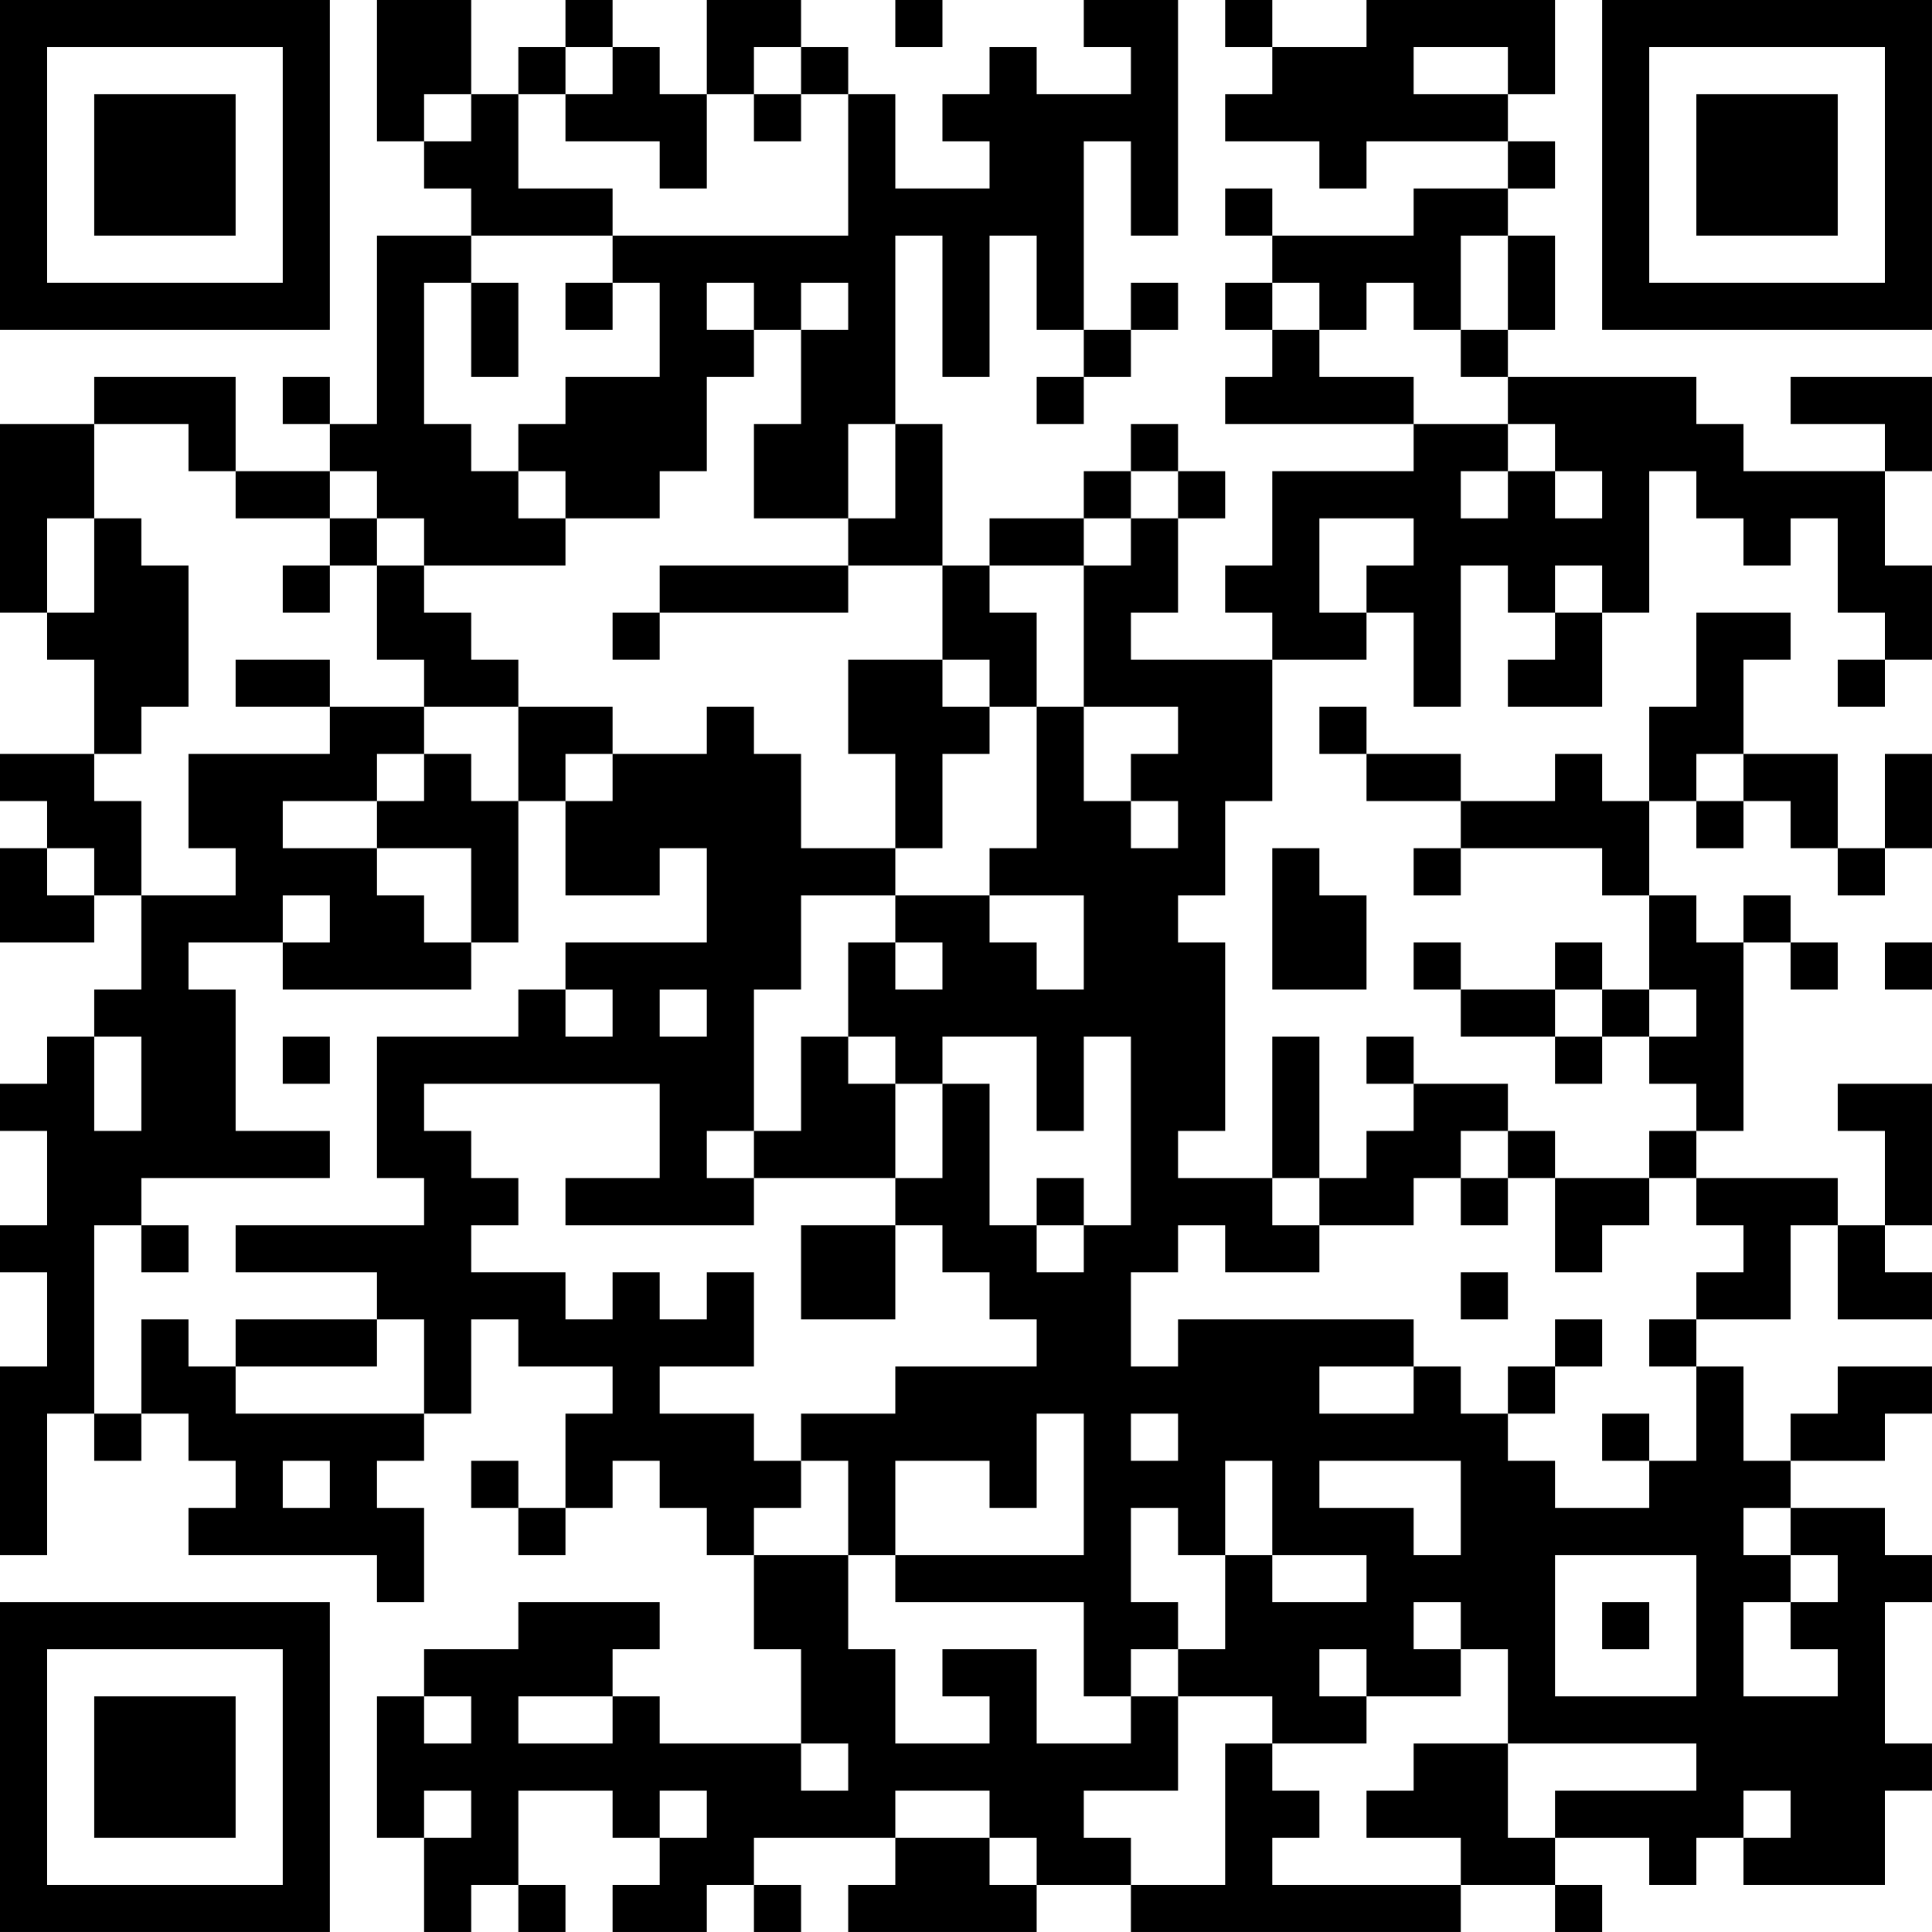 <?xml version="1.0" encoding="UTF-8"?>
<svg xmlns="http://www.w3.org/2000/svg" version="1.1" width="200" height="200" viewBox="0 0 200 200"><rect x="0" y="0" width="200" height="200" fill="#ffffff"/><g transform="scale(4.878)"><g transform="translate(0,0)"><path fill-rule="evenodd" d="M8 0L8 3L9 3L9 4L10 4L10 5L8 5L8 9L7 9L7 8L6 8L6 9L7 9L7 10L5 10L5 8L2 8L2 9L0 9L0 13L1 13L1 14L2 14L2 16L0 16L0 17L1 17L1 18L0 18L0 20L2 20L2 19L3 19L3 21L2 21L2 22L1 22L1 23L0 23L0 24L1 24L1 26L0 26L0 27L1 27L1 29L0 29L0 33L1 33L1 30L2 30L2 31L3 31L3 30L4 30L4 31L5 31L5 32L4 32L4 33L8 33L8 34L9 34L9 32L8 32L8 31L9 31L9 30L10 30L10 28L11 28L11 29L13 29L13 30L12 30L12 32L11 32L11 31L10 31L10 32L11 32L11 33L12 33L12 32L13 32L13 31L14 31L14 32L15 32L15 33L16 33L16 35L17 35L17 37L14 37L14 36L13 36L13 35L14 35L14 34L11 34L11 35L9 35L9 36L8 36L8 39L9 39L9 41L10 41L10 40L11 40L11 41L12 41L12 40L11 40L11 38L13 38L13 39L14 39L14 40L13 40L13 41L15 41L15 40L16 40L16 41L17 41L17 40L16 40L16 39L19 39L19 40L18 40L18 41L22 41L22 40L24 40L24 41L31 41L31 40L33 40L33 41L34 41L34 40L33 40L33 39L35 39L35 40L36 40L36 39L37 39L37 40L40 40L40 38L41 38L41 37L40 37L40 34L41 34L41 33L40 33L40 32L38 32L38 31L40 31L40 30L41 30L41 29L39 29L39 30L38 30L38 31L37 31L37 29L36 29L36 28L38 28L38 26L39 26L39 28L41 28L41 27L40 27L40 26L41 26L41 23L39 23L39 24L40 24L40 26L39 26L39 25L36 25L36 24L37 24L37 20L38 20L38 21L39 21L39 20L38 20L38 19L37 19L37 20L36 20L36 19L35 19L35 17L36 17L36 18L37 18L37 17L38 17L38 18L39 18L39 19L40 19L40 18L41 18L41 16L40 16L40 18L39 18L39 16L37 16L37 14L38 14L38 13L36 13L36 15L35 15L35 17L34 17L34 16L33 16L33 17L31 17L31 16L29 16L29 15L28 15L28 16L29 16L29 17L31 17L31 18L30 18L30 19L31 19L31 18L34 18L34 19L35 19L35 21L34 21L34 20L33 20L33 21L31 21L31 20L30 20L30 21L31 21L31 22L33 22L33 23L34 23L34 22L35 22L35 23L36 23L36 24L35 24L35 25L33 25L33 24L32 24L32 23L30 23L30 22L29 22L29 23L30 23L30 24L29 24L29 25L28 25L28 22L27 22L27 25L25 25L25 24L26 24L26 20L25 20L25 19L26 19L26 17L27 17L27 14L29 14L29 13L30 13L30 15L31 15L31 12L32 12L32 13L33 13L33 14L32 14L32 15L34 15L34 13L35 13L35 10L36 10L36 11L37 11L37 12L38 12L38 11L39 11L39 13L40 13L40 14L39 14L39 15L40 15L40 14L41 14L41 12L40 12L40 10L41 10L41 8L38 8L38 9L40 9L40 10L37 10L37 9L36 9L36 8L32 8L32 7L33 7L33 5L32 5L32 4L33 4L33 3L32 3L32 2L33 2L33 0L29 0L29 1L27 1L27 0L26 0L26 1L27 1L27 2L26 2L26 3L28 3L28 4L29 4L29 3L32 3L32 4L30 4L30 5L27 5L27 4L26 4L26 5L27 5L27 6L26 6L26 7L27 7L27 8L26 8L26 9L30 9L30 10L27 10L27 12L26 12L26 13L27 13L27 14L24 14L24 13L25 13L25 11L26 11L26 10L25 10L25 9L24 9L24 10L23 10L23 11L21 11L21 12L20 12L20 9L19 9L19 5L20 5L20 8L21 8L21 5L22 5L22 7L23 7L23 8L22 8L22 9L23 9L23 8L24 8L24 7L25 7L25 6L24 6L24 7L23 7L23 3L24 3L24 5L25 5L25 0L23 0L23 1L24 1L24 2L22 2L22 1L21 1L21 2L20 2L20 3L21 3L21 4L19 4L19 2L18 2L18 1L17 1L17 0L15 0L15 2L14 2L14 1L13 1L13 0L12 0L12 1L11 1L11 2L10 2L10 0ZM19 0L19 1L20 1L20 0ZM12 1L12 2L11 2L11 4L13 4L13 5L10 5L10 6L9 6L9 9L10 9L10 10L11 10L11 11L12 11L12 12L9 12L9 11L8 11L8 10L7 10L7 11L5 11L5 10L4 10L4 9L2 9L2 11L1 11L1 13L2 13L2 11L3 11L3 12L4 12L4 15L3 15L3 16L2 16L2 17L3 17L3 19L5 19L5 18L4 18L4 16L7 16L7 15L9 15L9 16L8 16L8 17L6 17L6 18L8 18L8 19L9 19L9 20L10 20L10 21L6 21L6 20L7 20L7 19L6 19L6 20L4 20L4 21L5 21L5 24L7 24L7 25L3 25L3 26L2 26L2 30L3 30L3 28L4 28L4 29L5 29L5 30L9 30L9 28L8 28L8 27L5 27L5 26L9 26L9 25L8 25L8 22L11 22L11 21L12 21L12 22L13 22L13 21L12 21L12 20L15 20L15 18L14 18L14 19L12 19L12 17L13 17L13 16L15 16L15 15L16 15L16 16L17 16L17 18L19 18L19 19L17 19L17 21L16 21L16 24L15 24L15 25L16 25L16 26L12 26L12 25L14 25L14 23L9 23L9 24L10 24L10 25L11 25L11 26L10 26L10 27L12 27L12 28L13 28L13 27L14 27L14 28L15 28L15 27L16 27L16 29L14 29L14 30L16 30L16 31L17 31L17 32L16 32L16 33L18 33L18 35L19 35L19 37L21 37L21 36L20 36L20 35L22 35L22 37L24 37L24 36L25 36L25 38L23 38L23 39L24 39L24 40L26 40L26 37L27 37L27 38L28 38L28 39L27 39L27 40L31 40L31 39L29 39L29 38L30 38L30 37L32 37L32 39L33 39L33 38L36 38L36 37L32 37L32 35L31 35L31 34L30 34L30 35L31 35L31 36L29 36L29 35L28 35L28 36L29 36L29 37L27 37L27 36L25 36L25 35L26 35L26 33L27 33L27 34L29 34L29 33L27 33L27 31L26 31L26 33L25 33L25 32L24 32L24 34L25 34L25 35L24 35L24 36L23 36L23 34L19 34L19 33L23 33L23 30L22 30L22 32L21 32L21 31L19 31L19 33L18 33L18 31L17 31L17 30L19 30L19 29L22 29L22 28L21 28L21 27L20 27L20 26L19 26L19 25L20 25L20 23L21 23L21 26L22 26L22 27L23 27L23 26L24 26L24 22L23 22L23 24L22 24L22 22L20 22L20 23L19 23L19 22L18 22L18 20L19 20L19 21L20 21L20 20L19 20L19 19L21 19L21 20L22 20L22 21L23 21L23 19L21 19L21 18L22 18L22 15L23 15L23 17L24 17L24 18L25 18L25 17L24 17L24 16L25 16L25 15L23 15L23 12L24 12L24 11L25 11L25 10L24 10L24 11L23 11L23 12L21 12L21 13L22 13L22 15L21 15L21 14L20 14L20 12L18 12L18 11L19 11L19 9L18 9L18 11L16 11L16 9L17 9L17 7L18 7L18 6L17 6L17 7L16 7L16 6L15 6L15 7L16 7L16 8L15 8L15 10L14 10L14 11L12 11L12 10L11 10L11 9L12 9L12 8L14 8L14 6L13 6L13 5L18 5L18 2L17 2L17 1L16 1L16 2L15 2L15 4L14 4L14 3L12 3L12 2L13 2L13 1ZM30 1L30 2L32 2L32 1ZM9 2L9 3L10 3L10 2ZM16 2L16 3L17 3L17 2ZM31 5L31 7L30 7L30 6L29 6L29 7L28 7L28 6L27 6L27 7L28 7L28 8L30 8L30 9L32 9L32 10L31 10L31 11L32 11L32 10L33 10L33 11L34 11L34 10L33 10L33 9L32 9L32 8L31 8L31 7L32 7L32 5ZM10 6L10 8L11 8L11 6ZM12 6L12 7L13 7L13 6ZM7 11L7 12L6 12L6 13L7 13L7 12L8 12L8 14L9 14L9 15L11 15L11 17L10 17L10 16L9 16L9 17L8 17L8 18L10 18L10 20L11 20L11 17L12 17L12 16L13 16L13 15L11 15L11 14L10 14L10 13L9 13L9 12L8 12L8 11ZM28 11L28 13L29 13L29 12L30 12L30 11ZM14 12L14 13L13 13L13 14L14 14L14 13L18 13L18 12ZM33 12L33 13L34 13L34 12ZM5 14L5 15L7 15L7 14ZM18 14L18 16L19 16L19 18L20 18L20 16L21 16L21 15L20 15L20 14ZM36 16L36 17L37 17L37 16ZM1 18L1 19L2 19L2 18ZM27 18L27 21L29 21L29 19L28 19L28 18ZM40 20L40 21L41 21L41 20ZM14 21L14 22L15 22L15 21ZM33 21L33 22L34 22L34 21ZM35 21L35 22L36 22L36 21ZM2 22L2 24L3 24L3 22ZM6 22L6 23L7 23L7 22ZM17 22L17 24L16 24L16 25L19 25L19 23L18 23L18 22ZM31 24L31 25L30 25L30 26L28 26L28 25L27 25L27 26L28 26L28 27L26 27L26 26L25 26L25 27L24 27L24 29L25 29L25 28L30 28L30 29L28 29L28 30L30 30L30 29L31 29L31 30L32 30L32 31L33 31L33 32L35 32L35 31L36 31L36 29L35 29L35 28L36 28L36 27L37 27L37 26L36 26L36 25L35 25L35 26L34 26L34 27L33 27L33 25L32 25L32 24ZM22 25L22 26L23 26L23 25ZM31 25L31 26L32 26L32 25ZM3 26L3 27L4 27L4 26ZM17 26L17 28L19 28L19 26ZM31 27L31 28L32 28L32 27ZM5 28L5 29L8 29L8 28ZM33 28L33 29L32 29L32 30L33 30L33 29L34 29L34 28ZM24 30L24 31L25 31L25 30ZM34 30L34 31L35 31L35 30ZM6 31L6 32L7 32L7 31ZM28 31L28 32L30 32L30 33L31 33L31 31ZM37 32L37 33L38 33L38 34L37 34L37 36L39 36L39 35L38 35L38 34L39 34L39 33L38 33L38 32ZM33 33L33 36L36 36L36 33ZM34 34L34 35L35 35L35 34ZM9 36L9 37L10 37L10 36ZM11 36L11 37L13 37L13 36ZM17 37L17 38L18 38L18 37ZM9 38L9 39L10 39L10 38ZM14 38L14 39L15 39L15 38ZM19 38L19 39L21 39L21 40L22 40L22 39L21 39L21 38ZM37 38L37 39L38 39L38 38ZM0 0L0 7L7 7L7 0ZM1 1L1 6L6 6L6 1ZM2 2L2 5L5 5L5 2ZM34 0L34 7L41 7L41 0ZM35 1L35 6L40 6L40 1ZM36 2L36 5L39 5L39 2ZM0 34L0 41L7 41L7 34ZM1 35L1 40L6 40L6 35ZM2 36L2 39L5 39L5 36Z" fill="#000000"/></g></g></svg>
